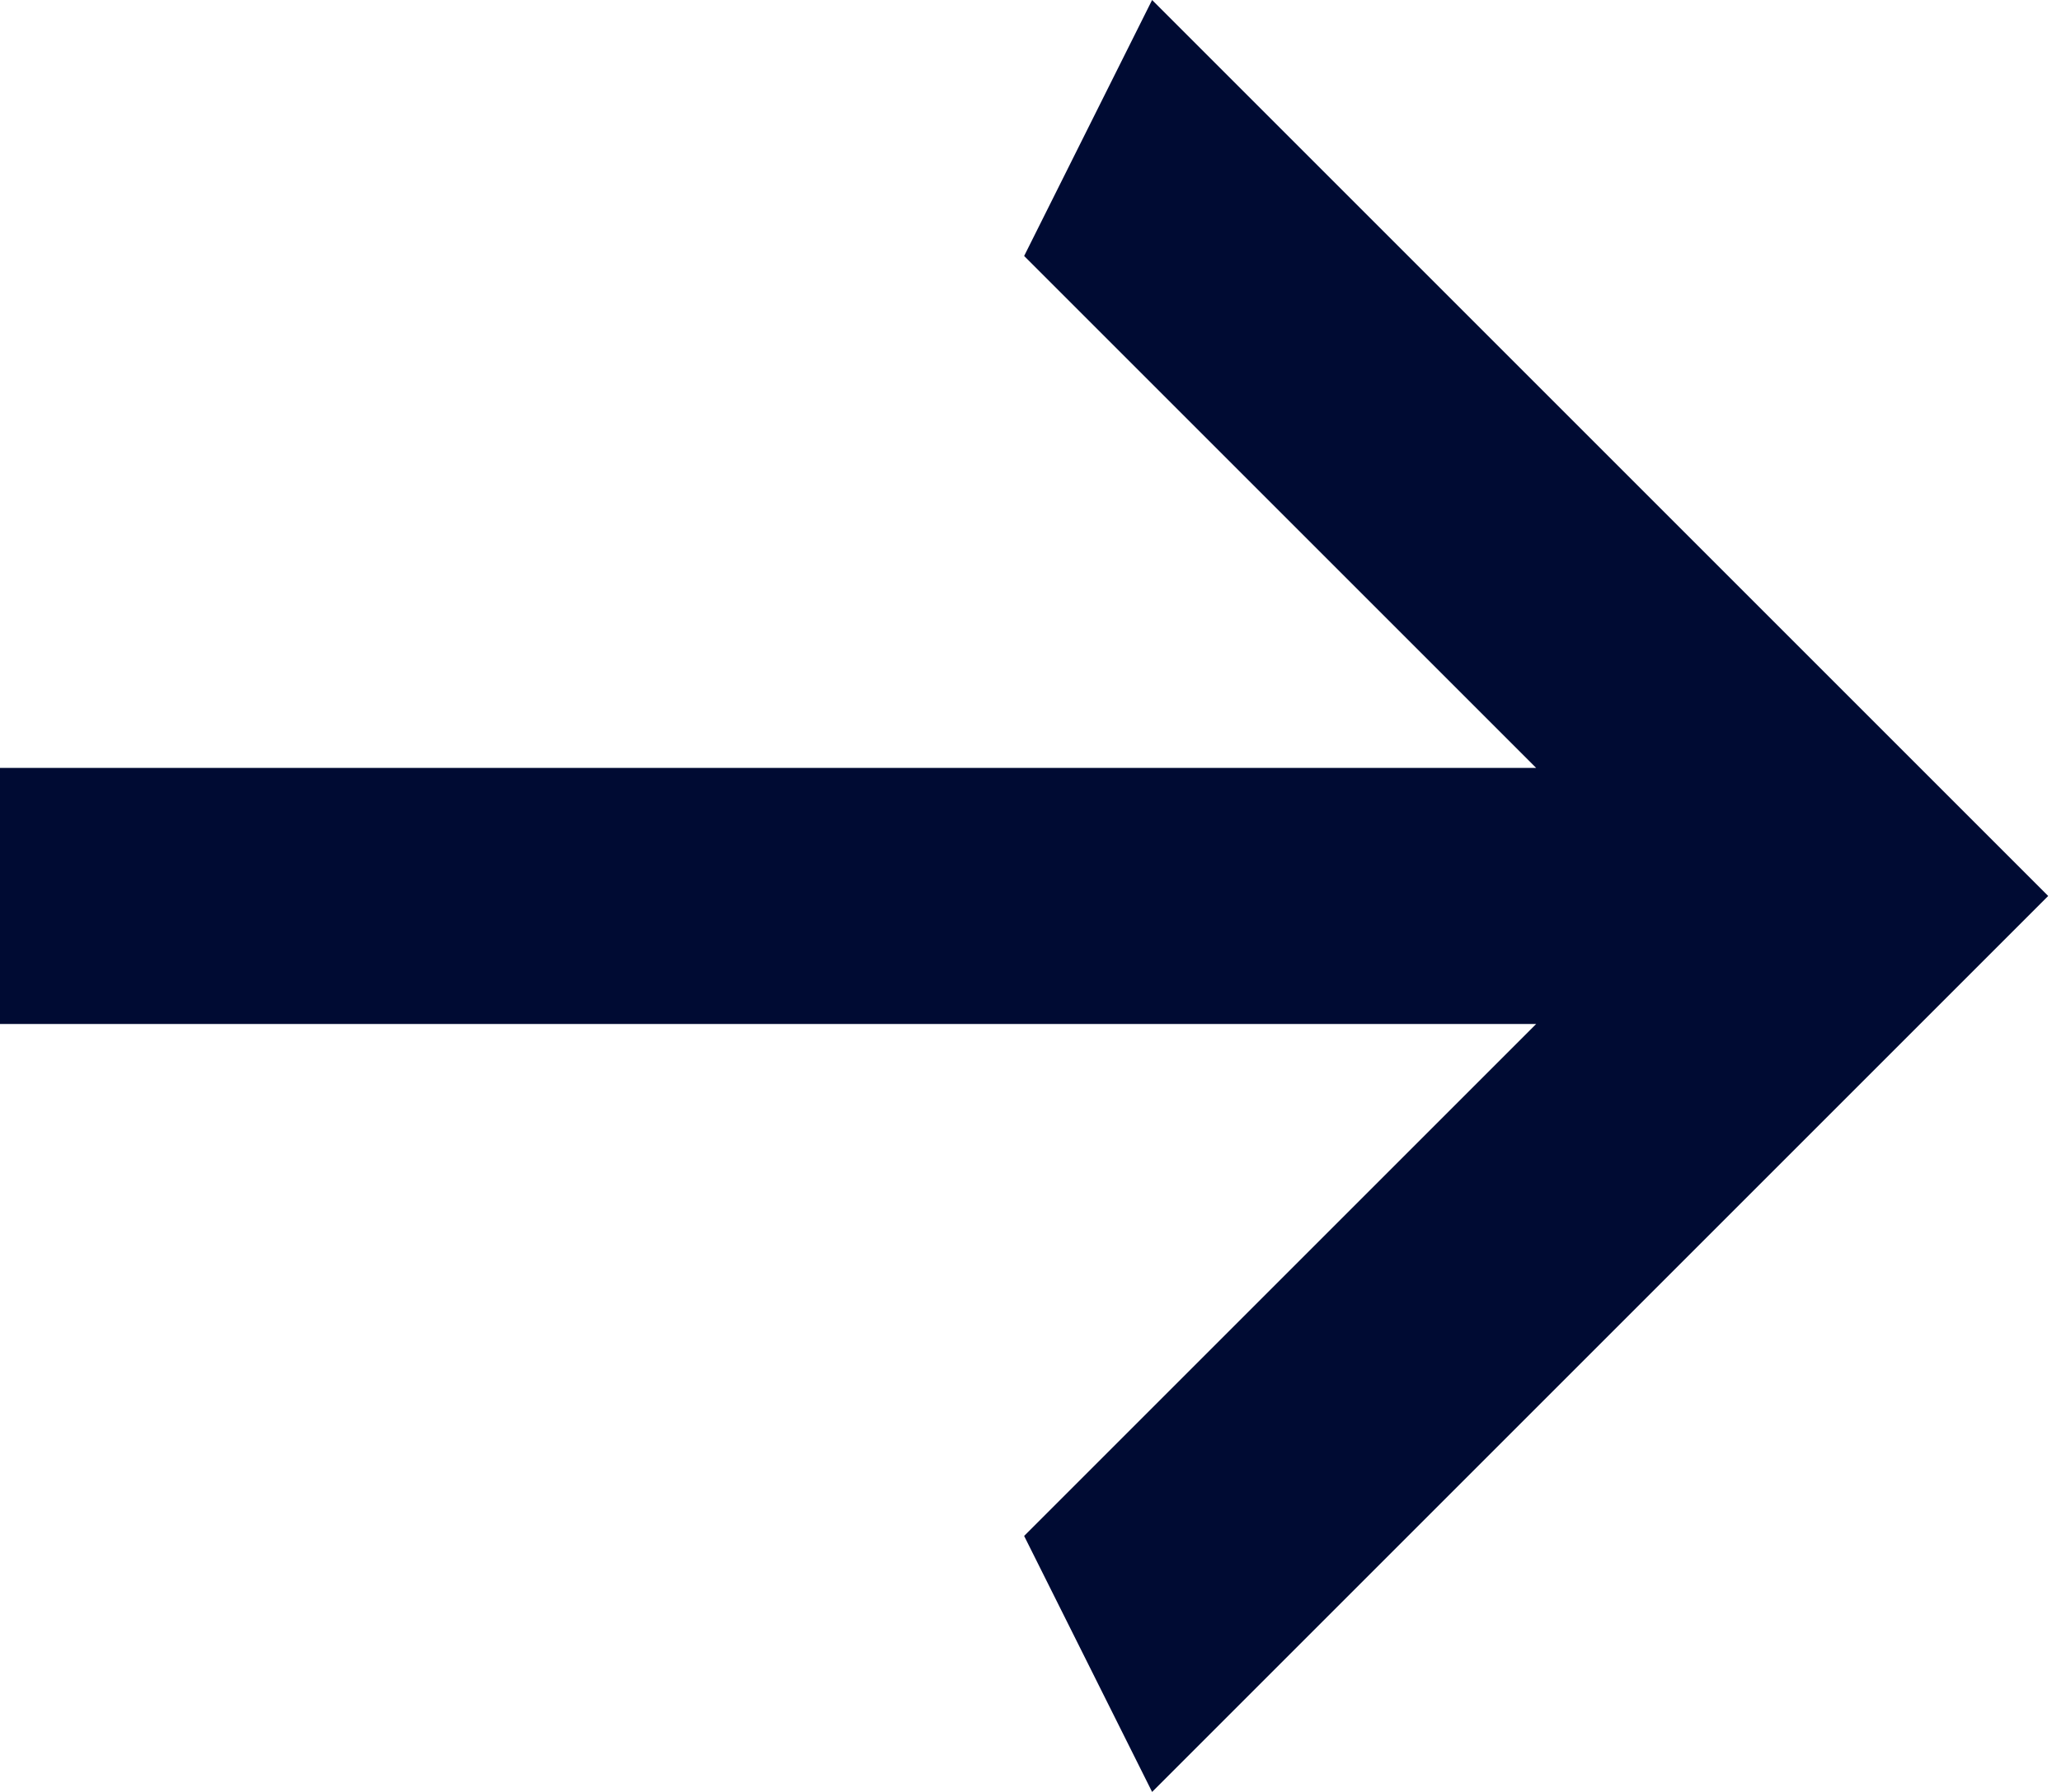 <svg width="23" height="20" viewBox="0 0 23 20" fill="none" xmlns="http://www.w3.org/2000/svg">
<path d="M0 11.429V8.571H17.143L11.429 2.857L12.857 0L22.857 10L12.857 20L11.429 17.143L17.143 11.429H0Z" fill="#000B33"/>
</svg>
